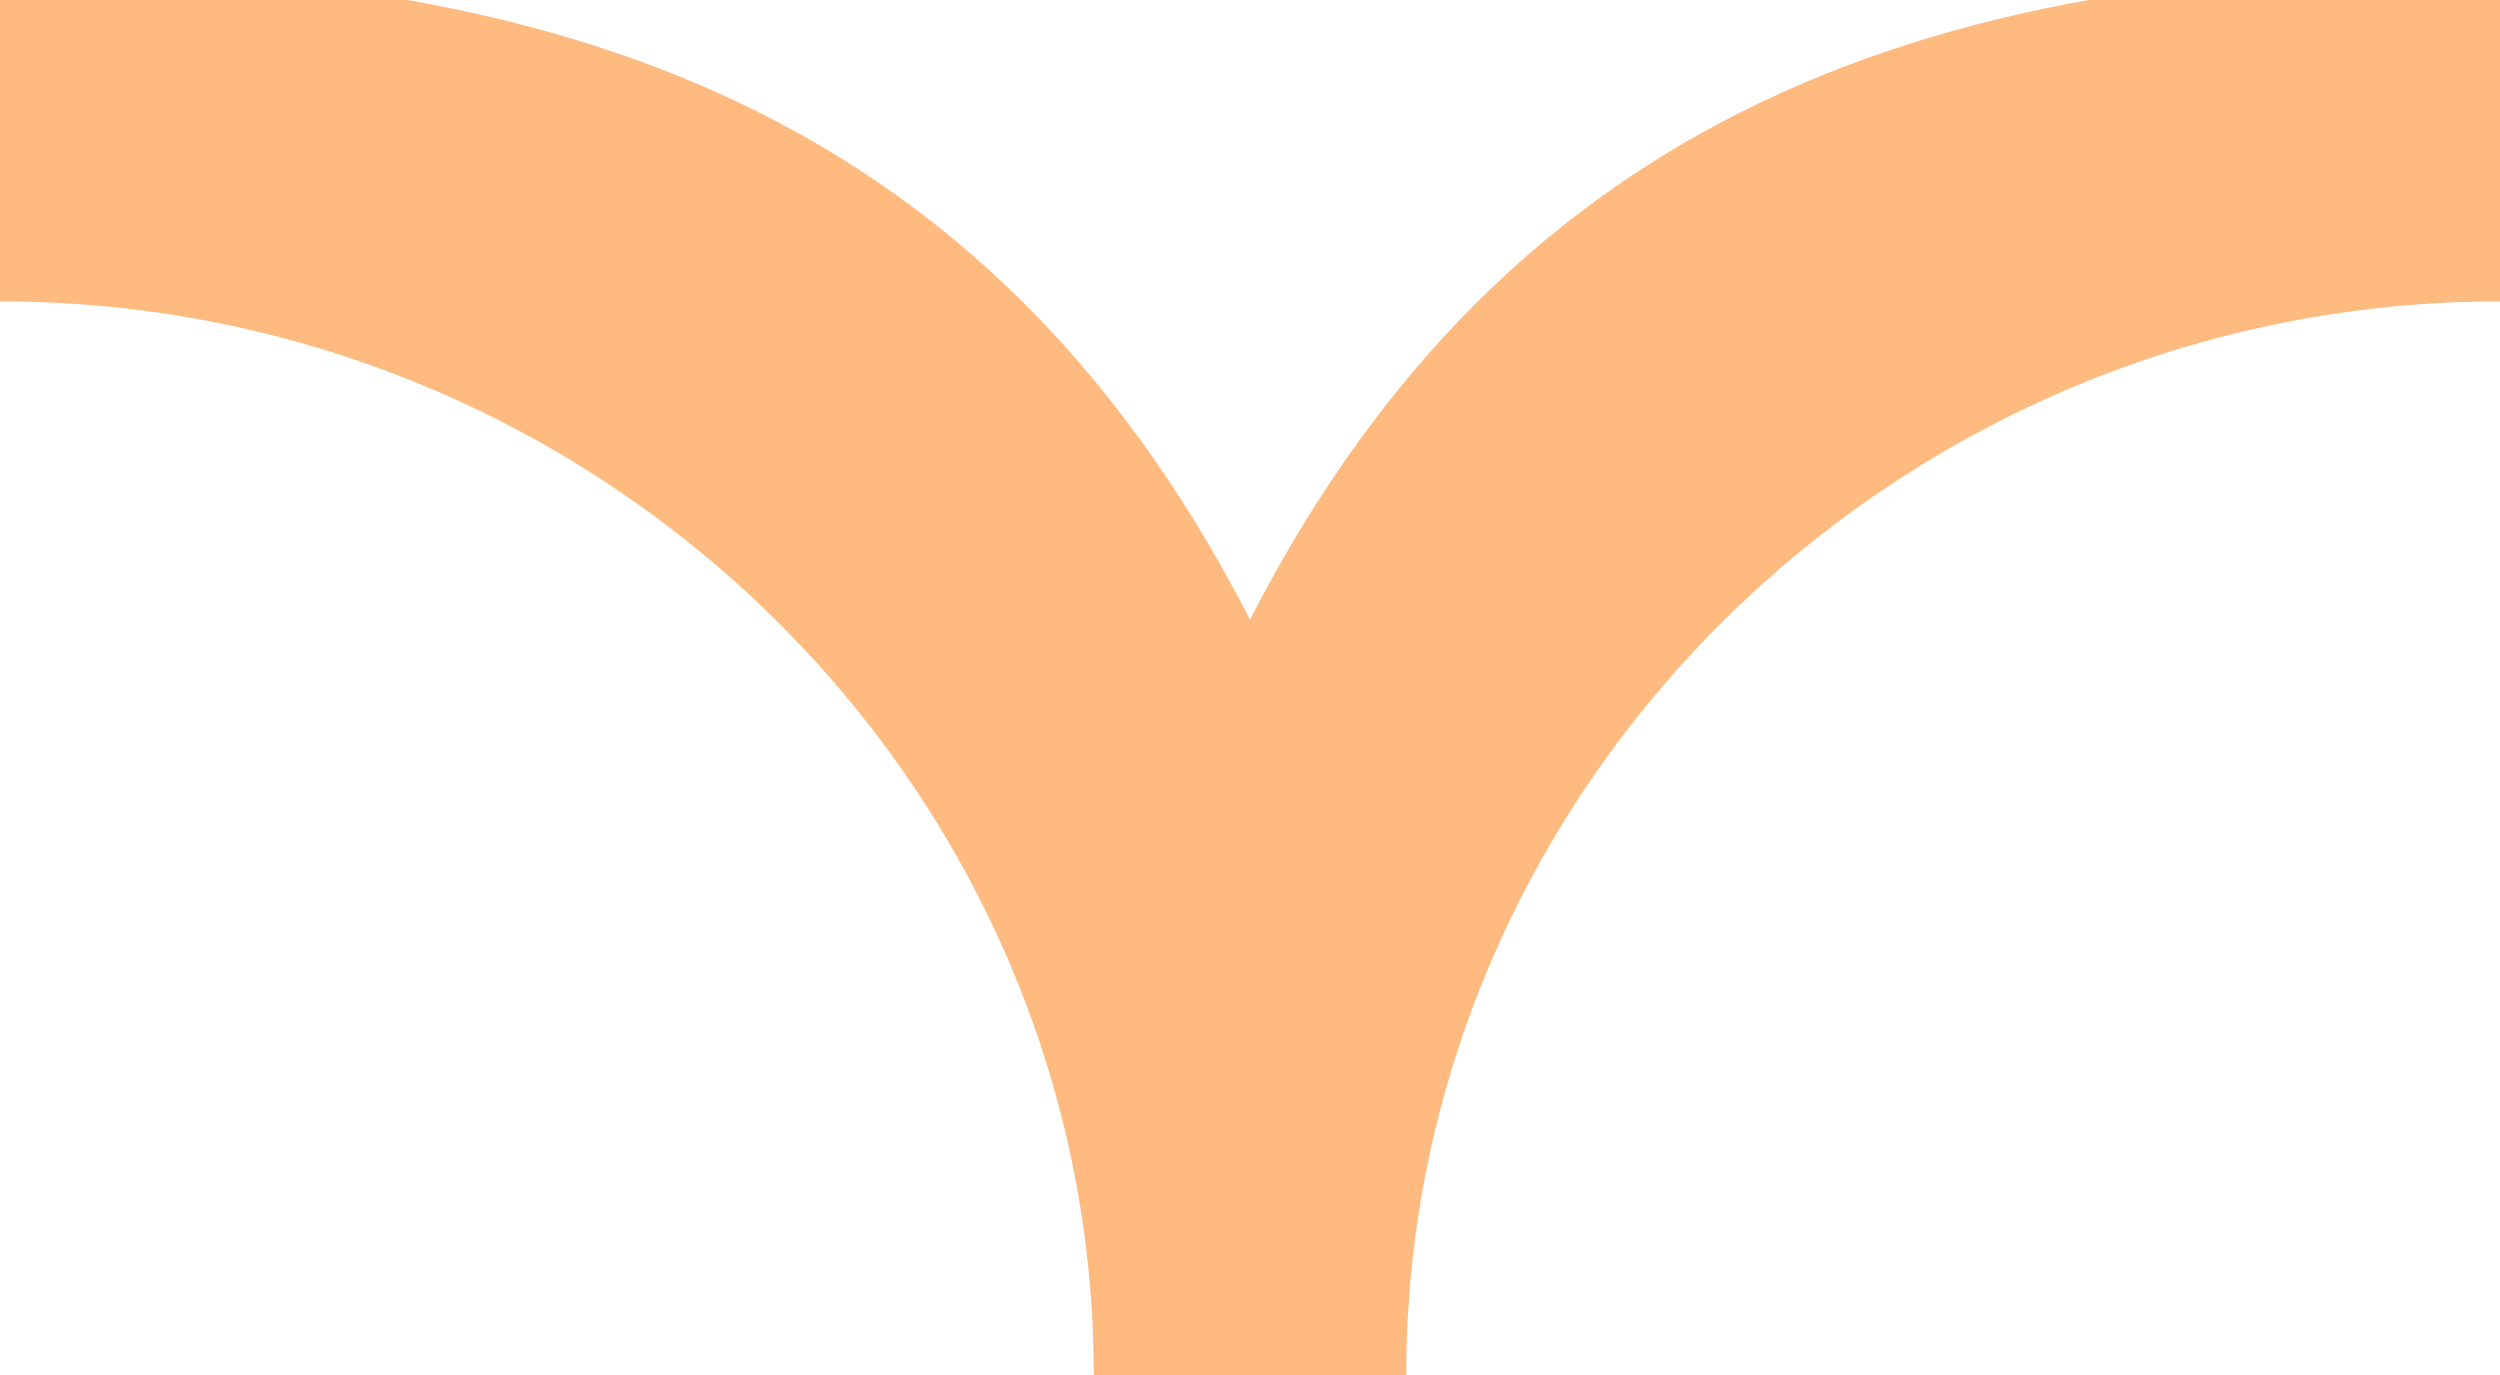 <svg width="20" height="11" viewBox="0 0 20 11" fill="none" xmlns="http://www.w3.org/2000/svg">
<path fill-rule="evenodd" clip-rule="evenodd" d="M20 0C15.738 -0.016 12.119 0.956 10 5.527C7.881 0.956 4.279 0 4.47026e-07 0L3.5258e-07 2.161C4.95 2.161 9 6.138 9 11L11 11C11 6.138 15.05 2.161 20 2.161L20 0V0Z" fill="#FFBA80" stroke="#FFBA80" stroke-width="0.5" stroke-linejoin="round"/>
</svg>
